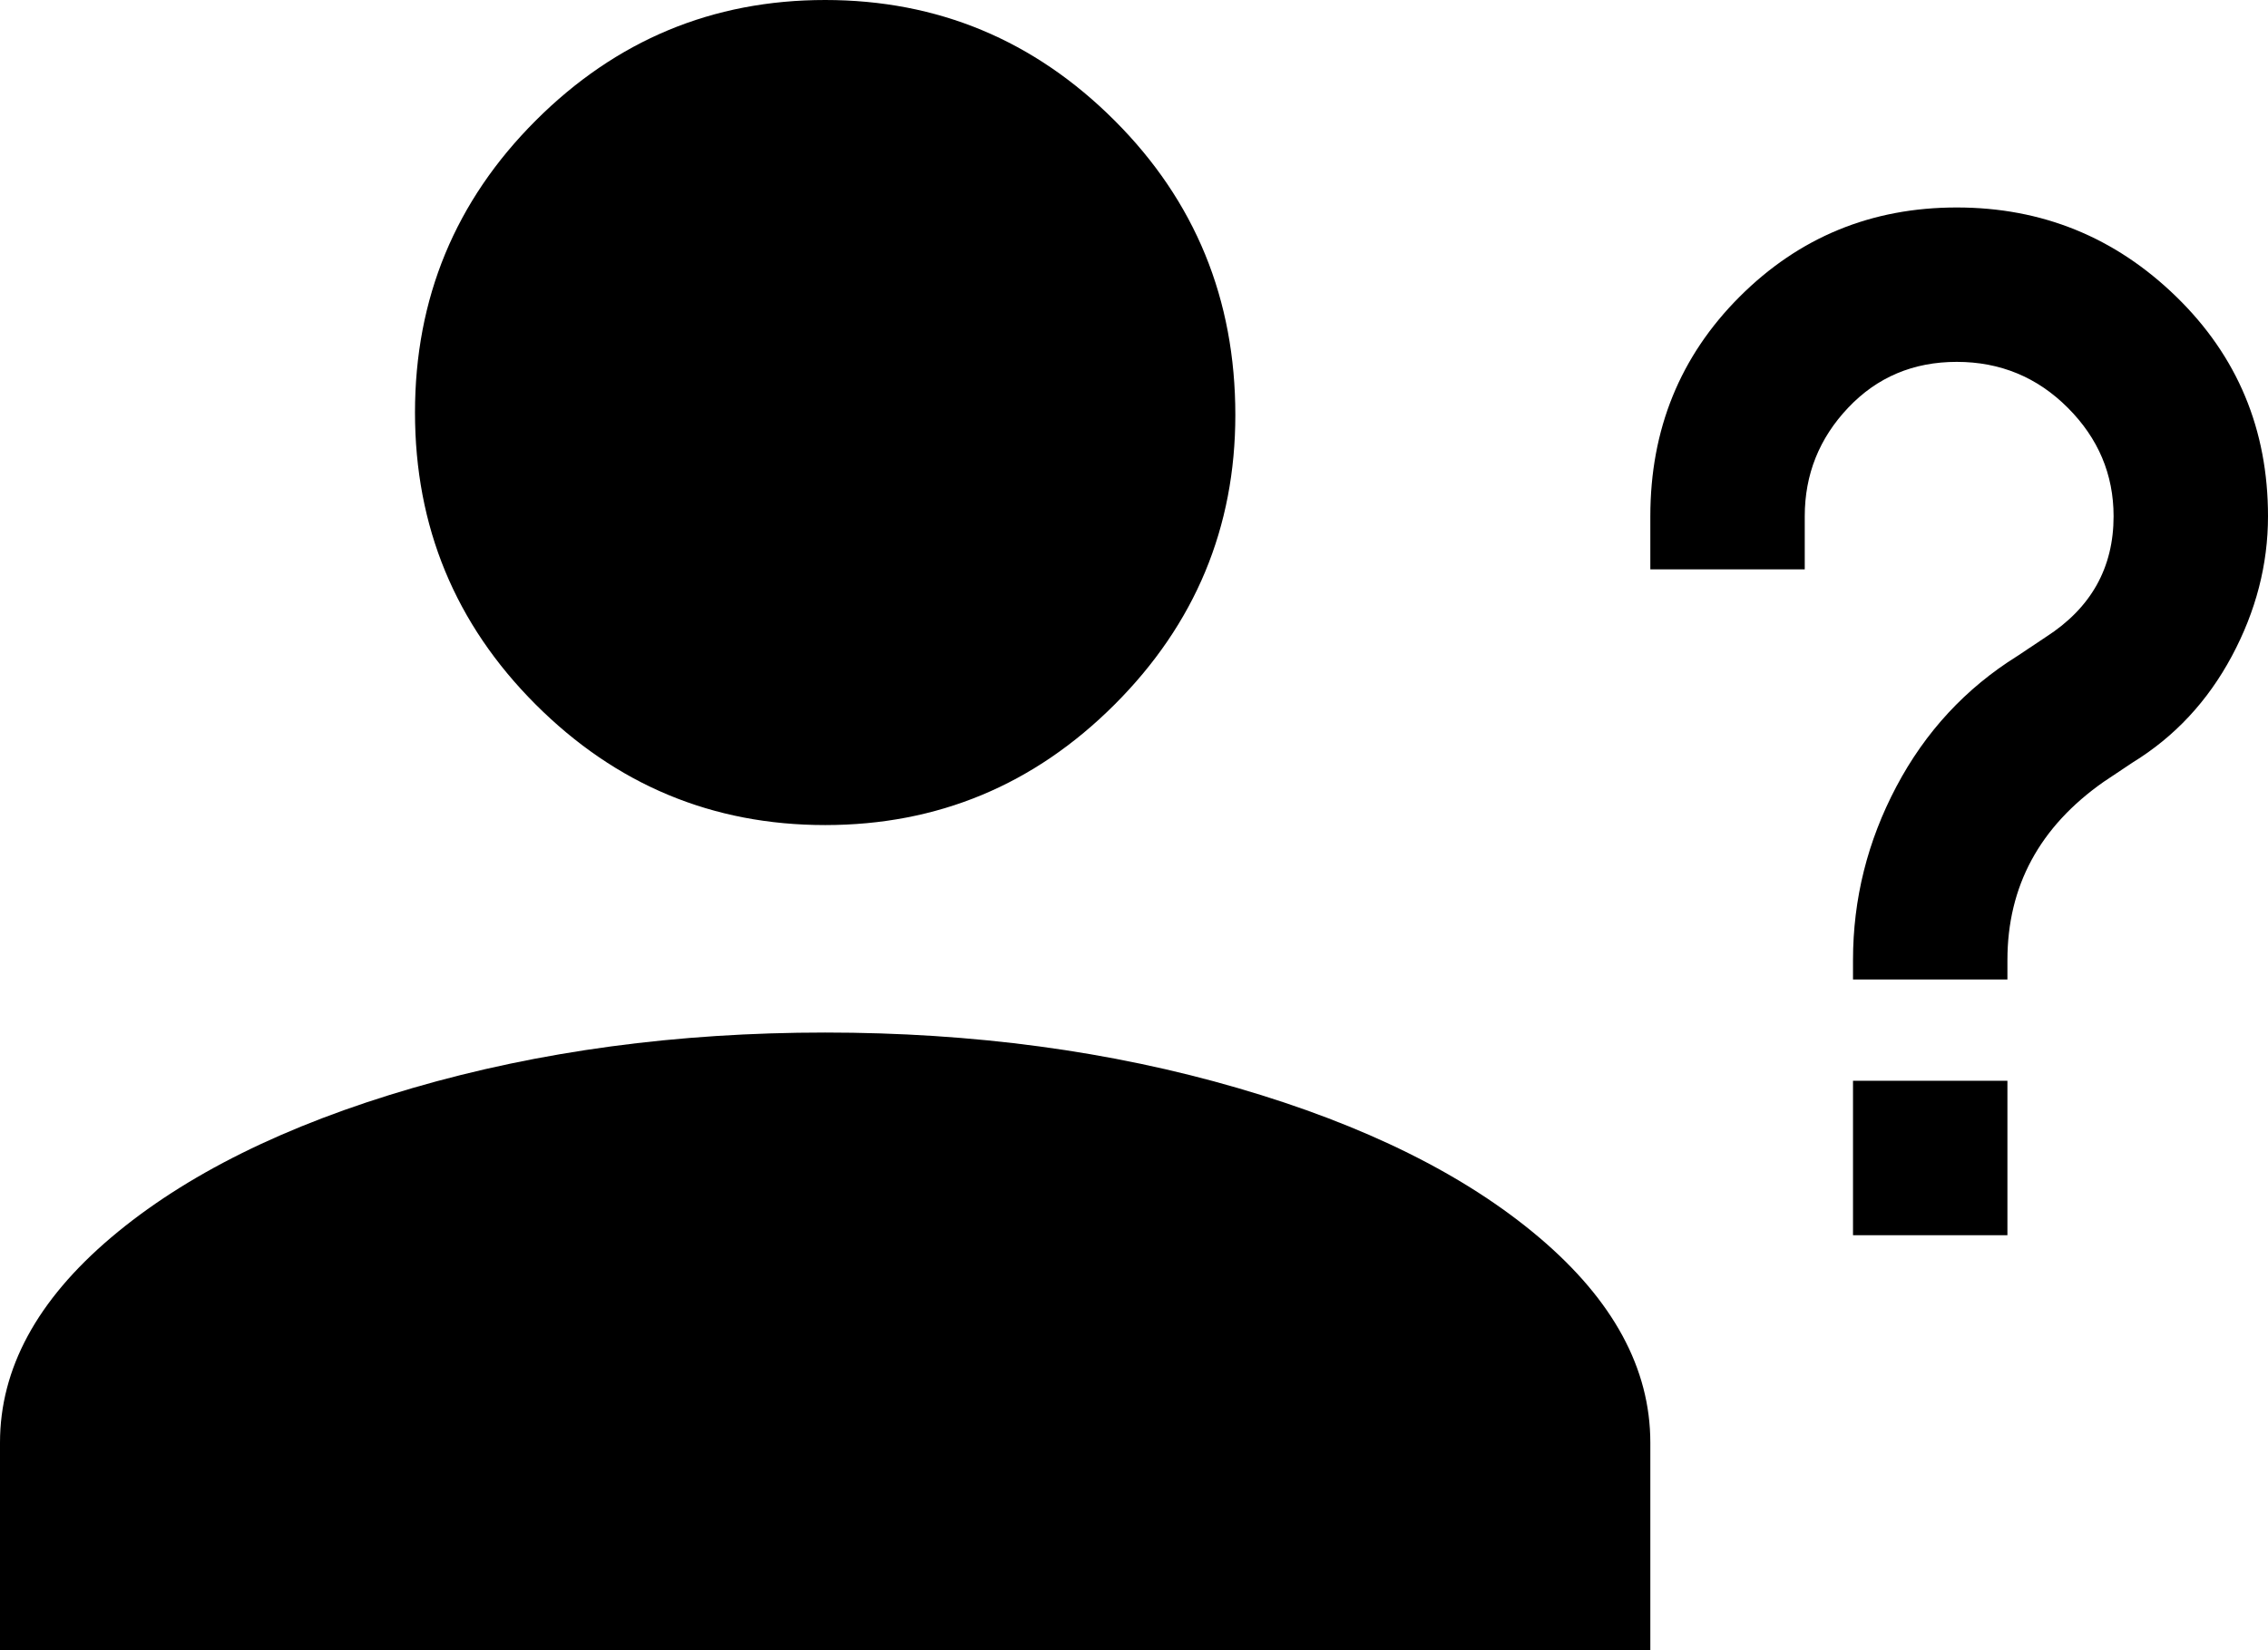 <svg xmlns="http://www.w3.org/2000/svg" viewBox="21 21 470 342">
      <g transform="scale(1 -1) translate(0 -384)">
        <path d="M277 277Q277 242 252.0 217.0Q227 192 192.0 192.0Q157 192 132.0 217.0Q107 242 107.0 277.5Q107 313 132.0 338.0Q157 363 192.0 363.0Q227 363 252.0 338.0Q277 313 277 277ZM363 64V21H21V64Q21 87 44.0 106.5Q67 126 106.5 137.5Q146 149 192.0 149.0Q238 149 277.5 137.5Q317 126 340.0 106.5Q363 87 363 64ZM437 139V107H405V139ZM395 245H363V256Q363 283 381.5 301.5Q400 320 426.5 320.0Q453 320 472.0 301.5Q491 283 491 256Q491 241 483.5 227.0Q476 213 463 205L457 201Q437 187 437 164V160H405V164Q405 183 414.0 200.0Q423 217 439 227L445 231Q459 240 459 256Q459 269 449.5 278.5Q440 288 426.5 288.0Q413 288 404.0 278.5Q395 269 395 256Z" />
      </g>
    </svg>